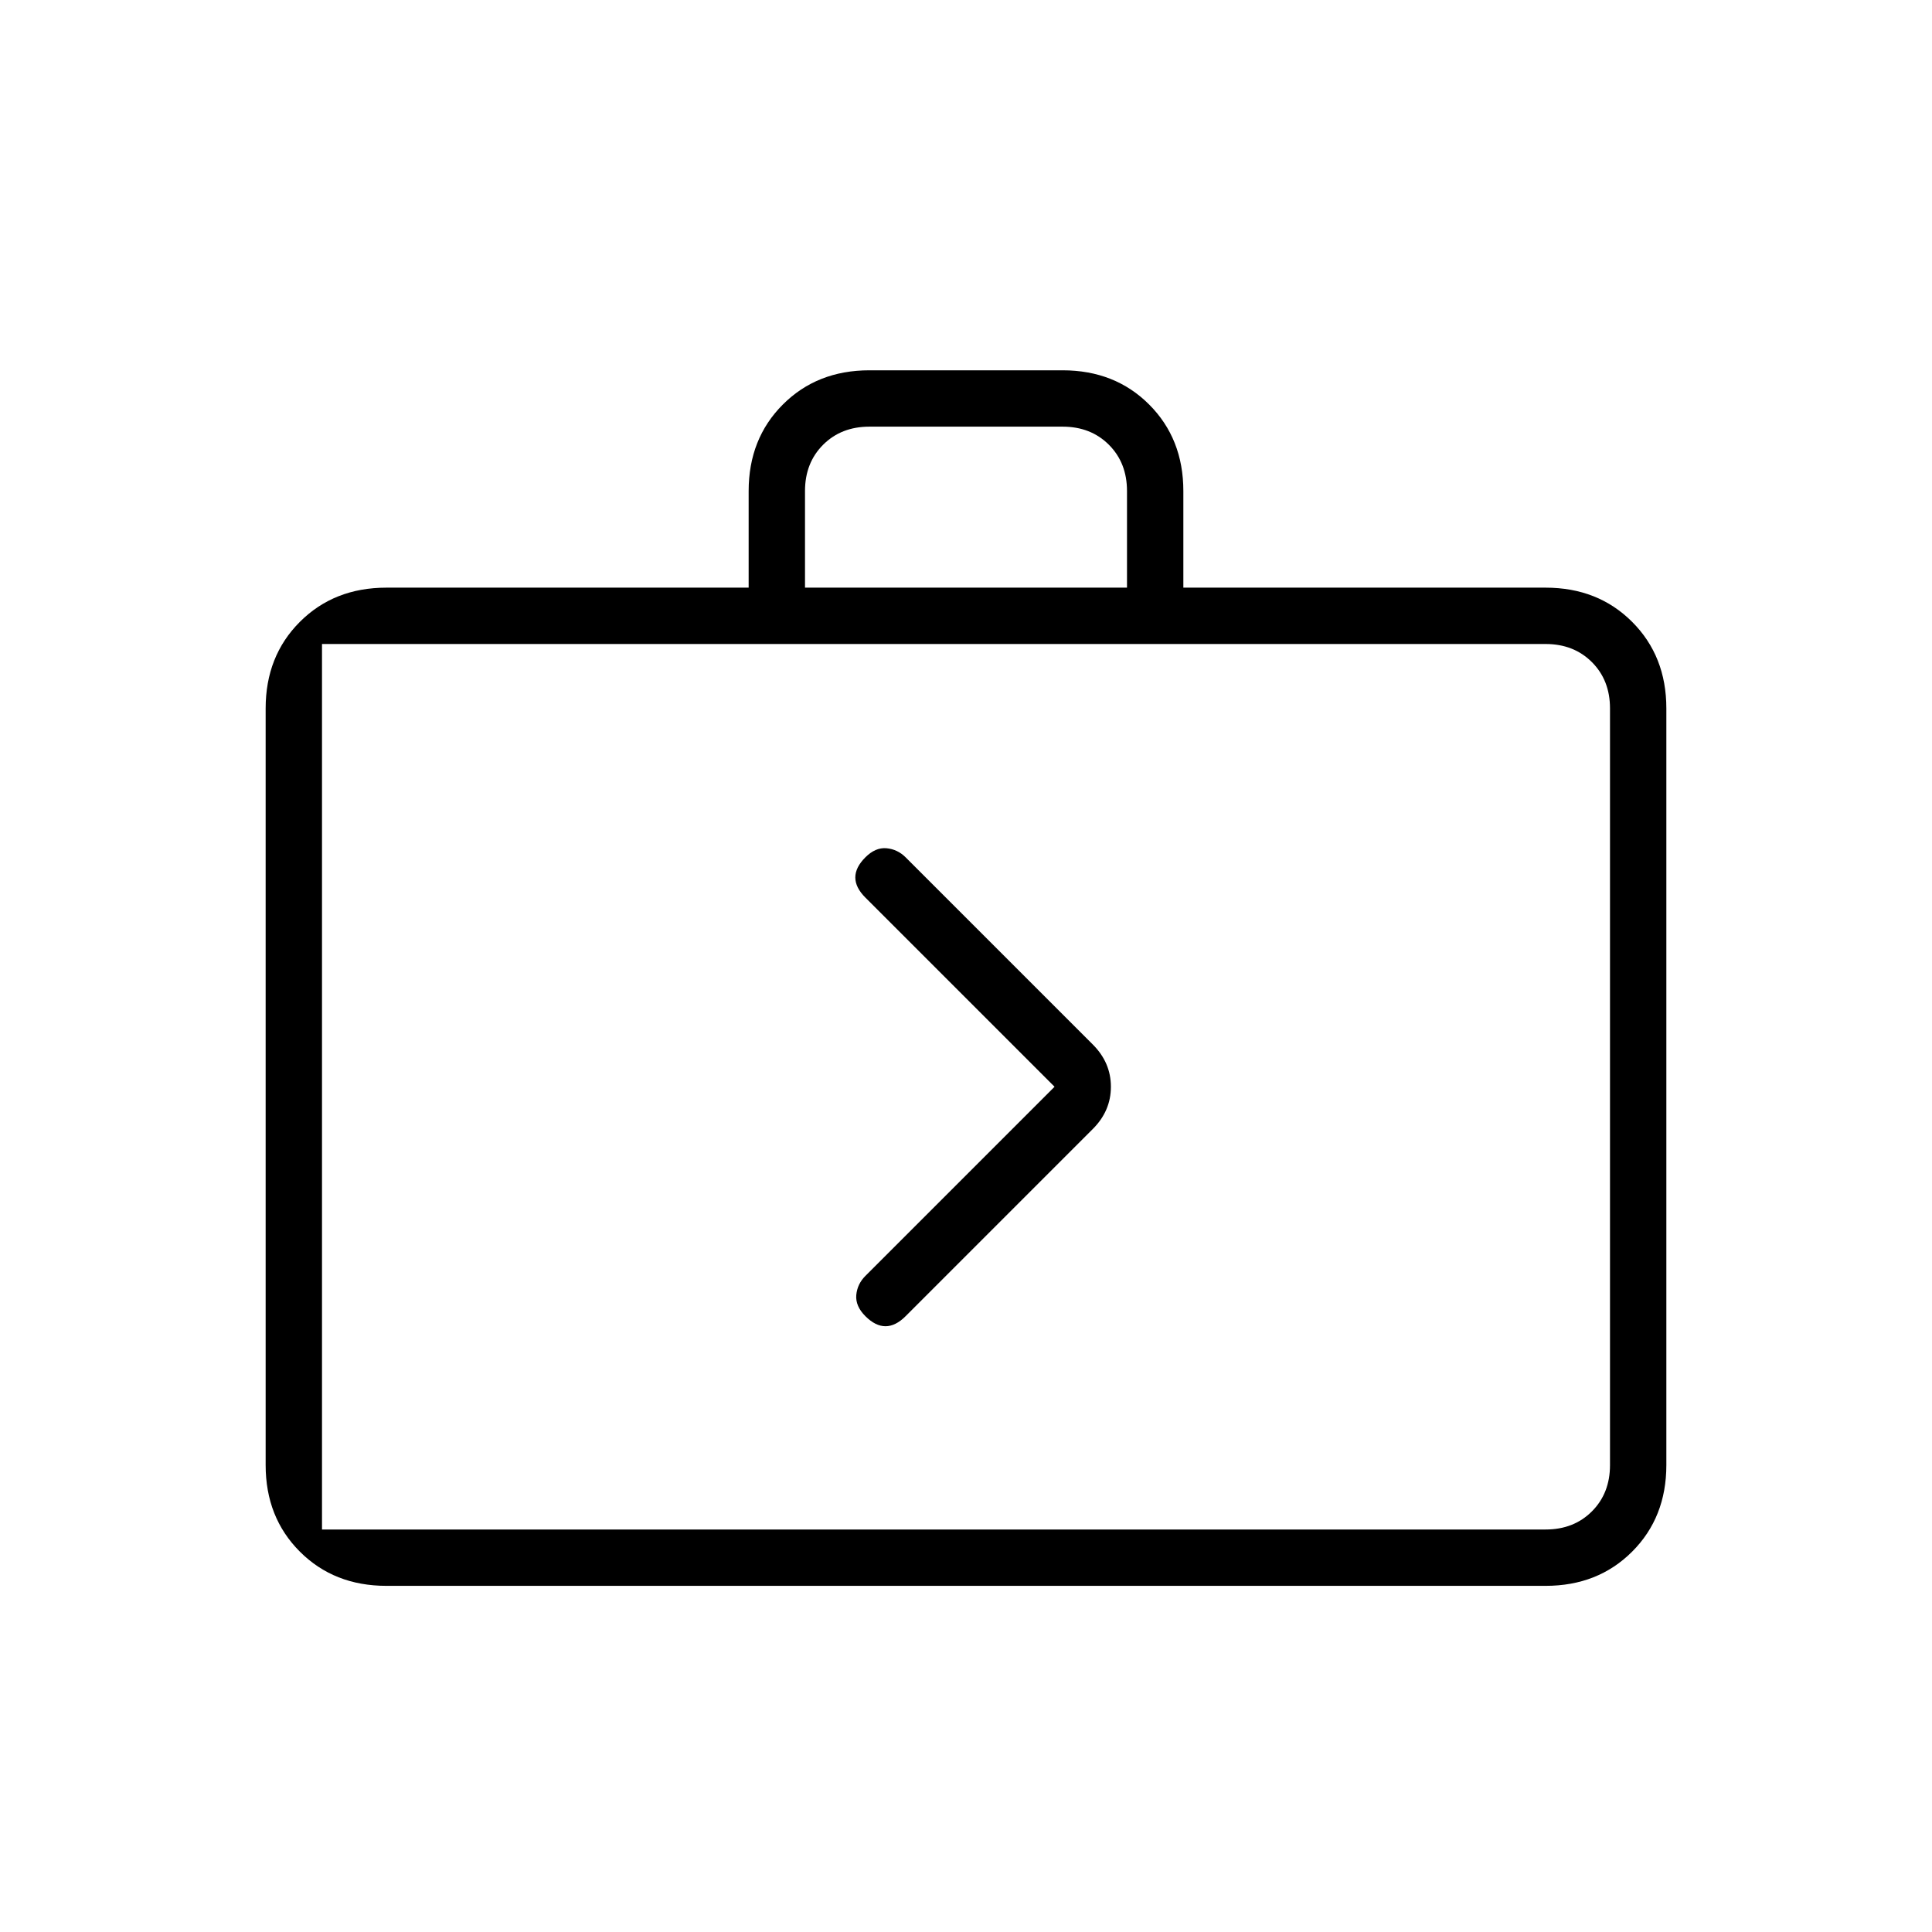 <svg xmlns="http://www.w3.org/2000/svg" height="24" width="24"><path d="M11.25 16.35 13.575 14.025Q13.8 13.8 13.8 13.5Q13.8 13.2 13.575 12.975L11.25 10.65Q11.15 10.55 11.012 10.537Q10.875 10.525 10.75 10.65Q10.625 10.775 10.625 10.9Q10.625 11.025 10.75 11.15L13.1 13.5L10.75 15.85Q10.65 15.95 10.637 16.087Q10.625 16.225 10.75 16.35Q10.875 16.475 11 16.475Q11.125 16.475 11.25 16.35ZM4.8 19.7Q4.15 19.7 3.725 19.275Q3.3 18.85 3.3 18.2V8.8Q3.3 8.15 3.725 7.725Q4.15 7.3 4.8 7.3H9.3V6.1Q9.3 5.45 9.725 5.025Q10.15 4.6 10.8 4.6H13.2Q13.85 4.6 14.275 5.025Q14.7 5.45 14.7 6.1V7.3H19.2Q19.85 7.3 20.275 7.725Q20.7 8.15 20.7 8.8V18.2Q20.7 18.85 20.275 19.275Q19.85 19.7 19.2 19.7ZM10 7.3H14V6.1Q14 5.75 13.775 5.525Q13.55 5.3 13.2 5.3H10.8Q10.45 5.3 10.225 5.525Q10 5.75 10 6.1ZM4.8 19H19.2Q19.55 19 19.775 18.775Q20 18.55 20 18.2V8.8Q20 8.45 19.775 8.225Q19.55 8 19.2 8H4.8Q4.45 8 4.225 8.225Q4 8.45 4 8.8V18.2Q4 18.55 4.225 18.775Q4.45 19 4.8 19ZM4 19H4.8Q4.45 19 4.225 18.775Q4 18.55 4 18.2V8.8Q4 8.45 4.225 8.225Q4.45 8 4.8 8H4Q4 8 4 8.225Q4 8.45 4 8.8V18.2Q4 18.55 4 18.775Q4 19 4 19Z"/></svg>